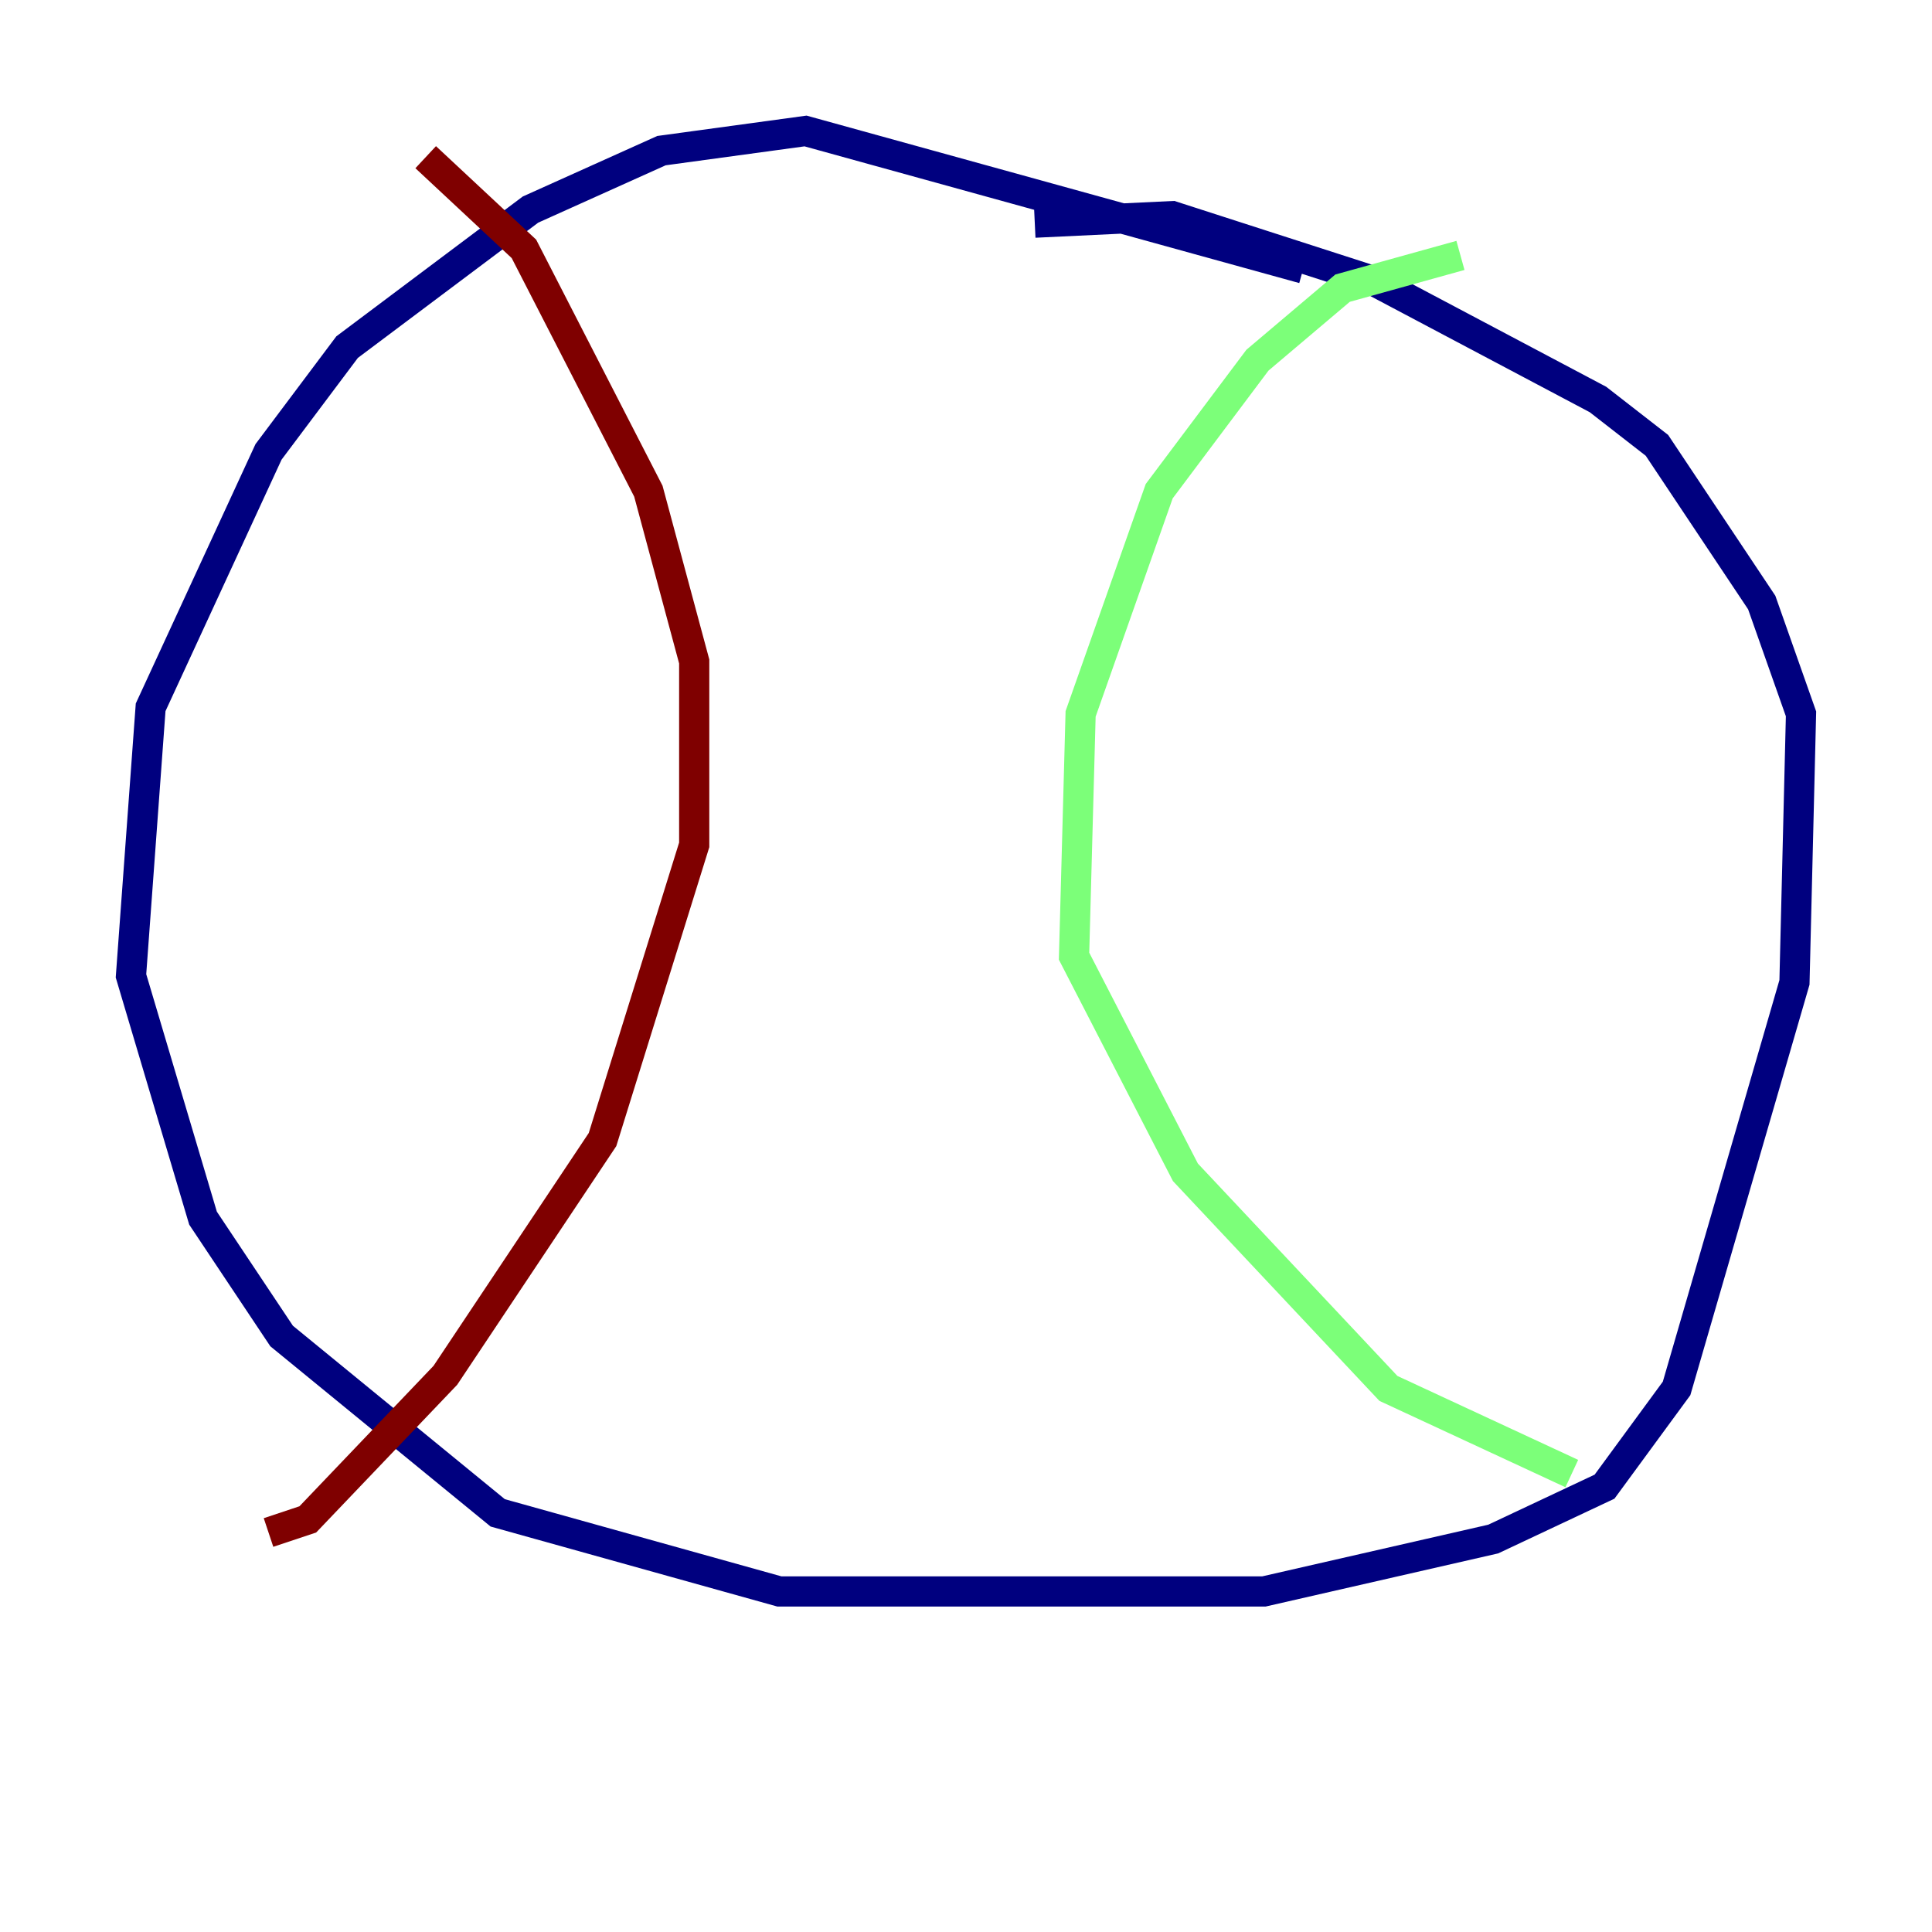 <?xml version="1.0" encoding="utf-8" ?>
<svg baseProfile="tiny" height="128" version="1.2" viewBox="0,0,128,128" width="128" xmlns="http://www.w3.org/2000/svg" xmlns:ev="http://www.w3.org/2001/xml-events" xmlns:xlink="http://www.w3.org/1999/xlink"><defs /><polyline fill="none" points="86.346,17.79 53.37,8.678 43.824,9.98 35.146,13.885 22.997,22.997 17.79,29.939 9.98,46.861 8.678,64.651 13.451,80.705 18.658,88.515 32.976,100.231 51.634,105.437 83.742,105.437 98.929,101.966 106.305,98.495 111.078,91.986 118.888,65.085 119.322,47.295 116.719,39.919 109.776,29.505 105.871,26.468 91.119,18.658 77.668,14.319 68.556,14.752" stroke="#00007f" stroke-width="2" /><polyline fill="none" points="96.759,16.922 88.949,19.091 83.308,23.864 76.8,32.542 71.593,47.295 71.159,63.349 78.536,77.668 91.986,91.986 104.136,97.627" stroke="#7cff79" stroke-width="2" /><polyline fill="none" points="28.203,10.414 34.712,16.488 42.956,32.542 45.993,43.824 45.993,55.973 39.919,75.498 29.505,91.119 20.393,100.664 17.79,101.532" stroke="#7f0000" stroke-width="2" /></svg>